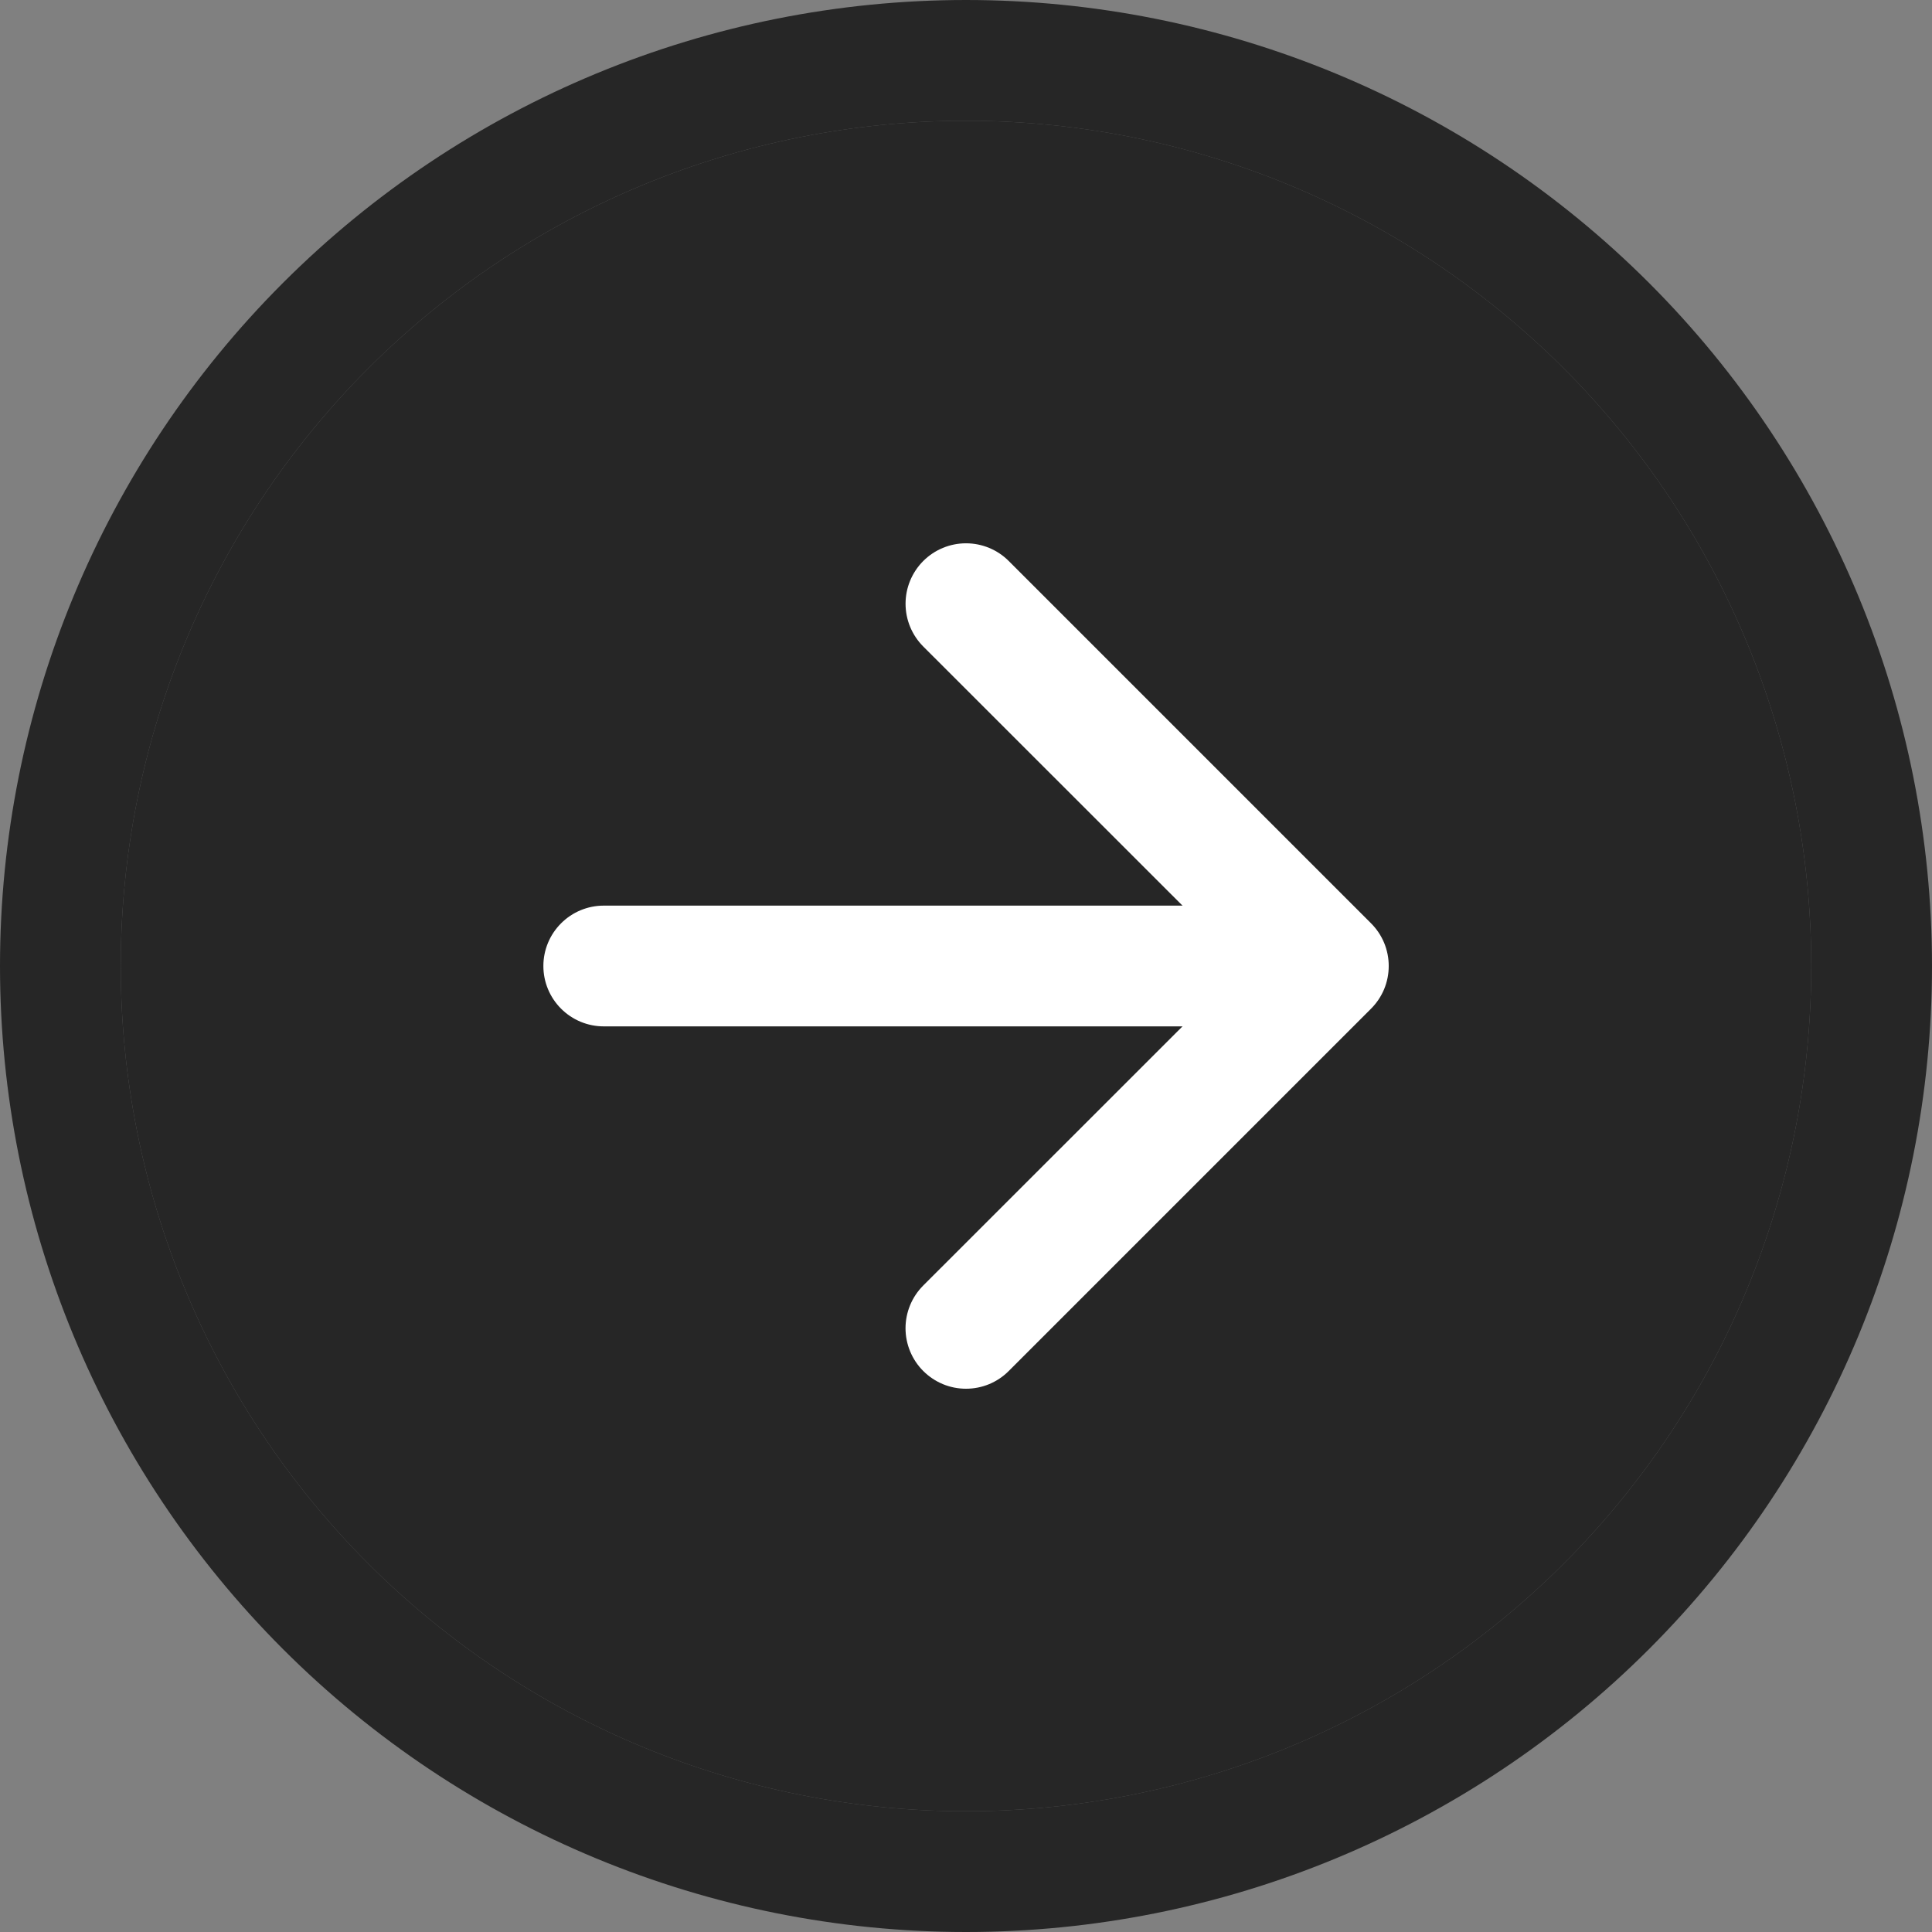 <svg width="56" height="56" viewBox="0 0 56 56" fill="none" xmlns="http://www.w3.org/2000/svg">
<rect x="0" y="0" width="56" height="56" fill="#808080" stroke="none"/>
<g clip-path="url(#clip0)">
<path fill-rule="evenodd" clip-rule="evenodd" d="M3.5 28C3.5 21.502 6.081 15.271 10.676 10.676C15.271 6.081 21.502 3.5 28 3.5C34.498 3.5 40.73 6.081 45.324 10.676C49.919 15.271 52.5 21.502 52.5 28C52.5 34.498 49.919 40.73 45.324 45.324C40.73 49.919 34.498 52.5 28 52.5C21.502 52.5 15.271 49.919 10.676 45.324C6.081 40.73 3.5 34.498 3.5 28ZM1.22392e-06 28C1.54852e-06 20.574 2.95 13.452 8.201 8.201C13.452 2.95 20.574 -1.54852e-06 28 -1.22392e-06C35.426 -8.99315e-07 42.548 2.95 47.799 8.201C53.05 13.452 56 20.574 56 28C56 35.426 53.05 42.548 47.799 47.799C42.548 53.05 35.426 56 28 56C20.574 56 13.452 53.05 8.201 47.799C2.95 42.548 8.99315e-07 35.426 1.22392e-06 28Z" fill="black" fill-opacity="0.7"/>
<path d="M3.5 28C3.5 21.502 6.081 15.271 10.676 10.676C15.271 6.081 21.502 3.5 28 3.5C34.498 3.5 40.73 6.081 45.324 10.676C49.919 15.271 52.5 21.502 52.5 28C52.5 34.498 49.919 40.73 45.324 45.324C40.73 49.919 34.498 52.5 28 52.5C21.502 52.5 15.271 49.919 10.676 45.324C6.081 40.73 3.5 34.498 3.5 28Z" fill="black" fill-opacity="0.7"/>
<path fill-rule="evenodd" clip-rule="evenodd" d="M26.761 39.739C26.598 39.577 26.469 39.383 26.381 39.171C26.293 38.958 26.247 38.73 26.247 38.5C26.247 38.27 26.293 38.042 26.381 37.829C26.469 37.617 26.598 37.424 26.761 37.261L36.026 28L26.761 18.739C26.433 18.41 26.248 17.965 26.248 17.5C26.248 17.035 26.433 16.59 26.761 16.261C27.09 15.932 27.536 15.748 28 15.748C28.465 15.748 28.911 15.932 29.239 16.261L39.739 26.761C39.902 26.924 40.032 27.117 40.12 27.329C40.208 27.542 40.253 27.77 40.253 28C40.253 28.23 40.208 28.458 40.12 28.671C40.032 28.883 39.902 29.076 39.739 29.239L29.239 39.739C29.077 39.902 28.884 40.031 28.671 40.12C28.458 40.208 28.23 40.253 28 40.253C27.77 40.253 27.542 40.208 27.33 40.12C27.117 40.031 26.924 39.902 26.761 39.739Z" fill="white"/>
<path fill-rule="evenodd" clip-rule="evenodd" d="M15.75 28C15.75 27.536 15.934 27.091 16.263 26.763C16.591 26.434 17.036 26.25 17.5 26.25L35 26.25C35.464 26.25 35.909 26.434 36.237 26.763C36.566 27.091 36.75 27.536 36.75 28C36.75 28.464 36.566 28.909 36.237 29.237C35.909 29.566 35.464 29.75 35 29.75L17.5 29.75C17.036 29.75 16.591 29.566 16.263 29.237C15.934 28.909 15.75 28.464 15.75 28Z" fill="white"/>
</g>
<defs>
<clipPath id="clip0">
<rect width="56" height="56" fill="white" transform="matrix(4.37114e-08 -1 -1 -4.37114e-08 56 56)"/>
</clipPath>
</defs>
</svg>
